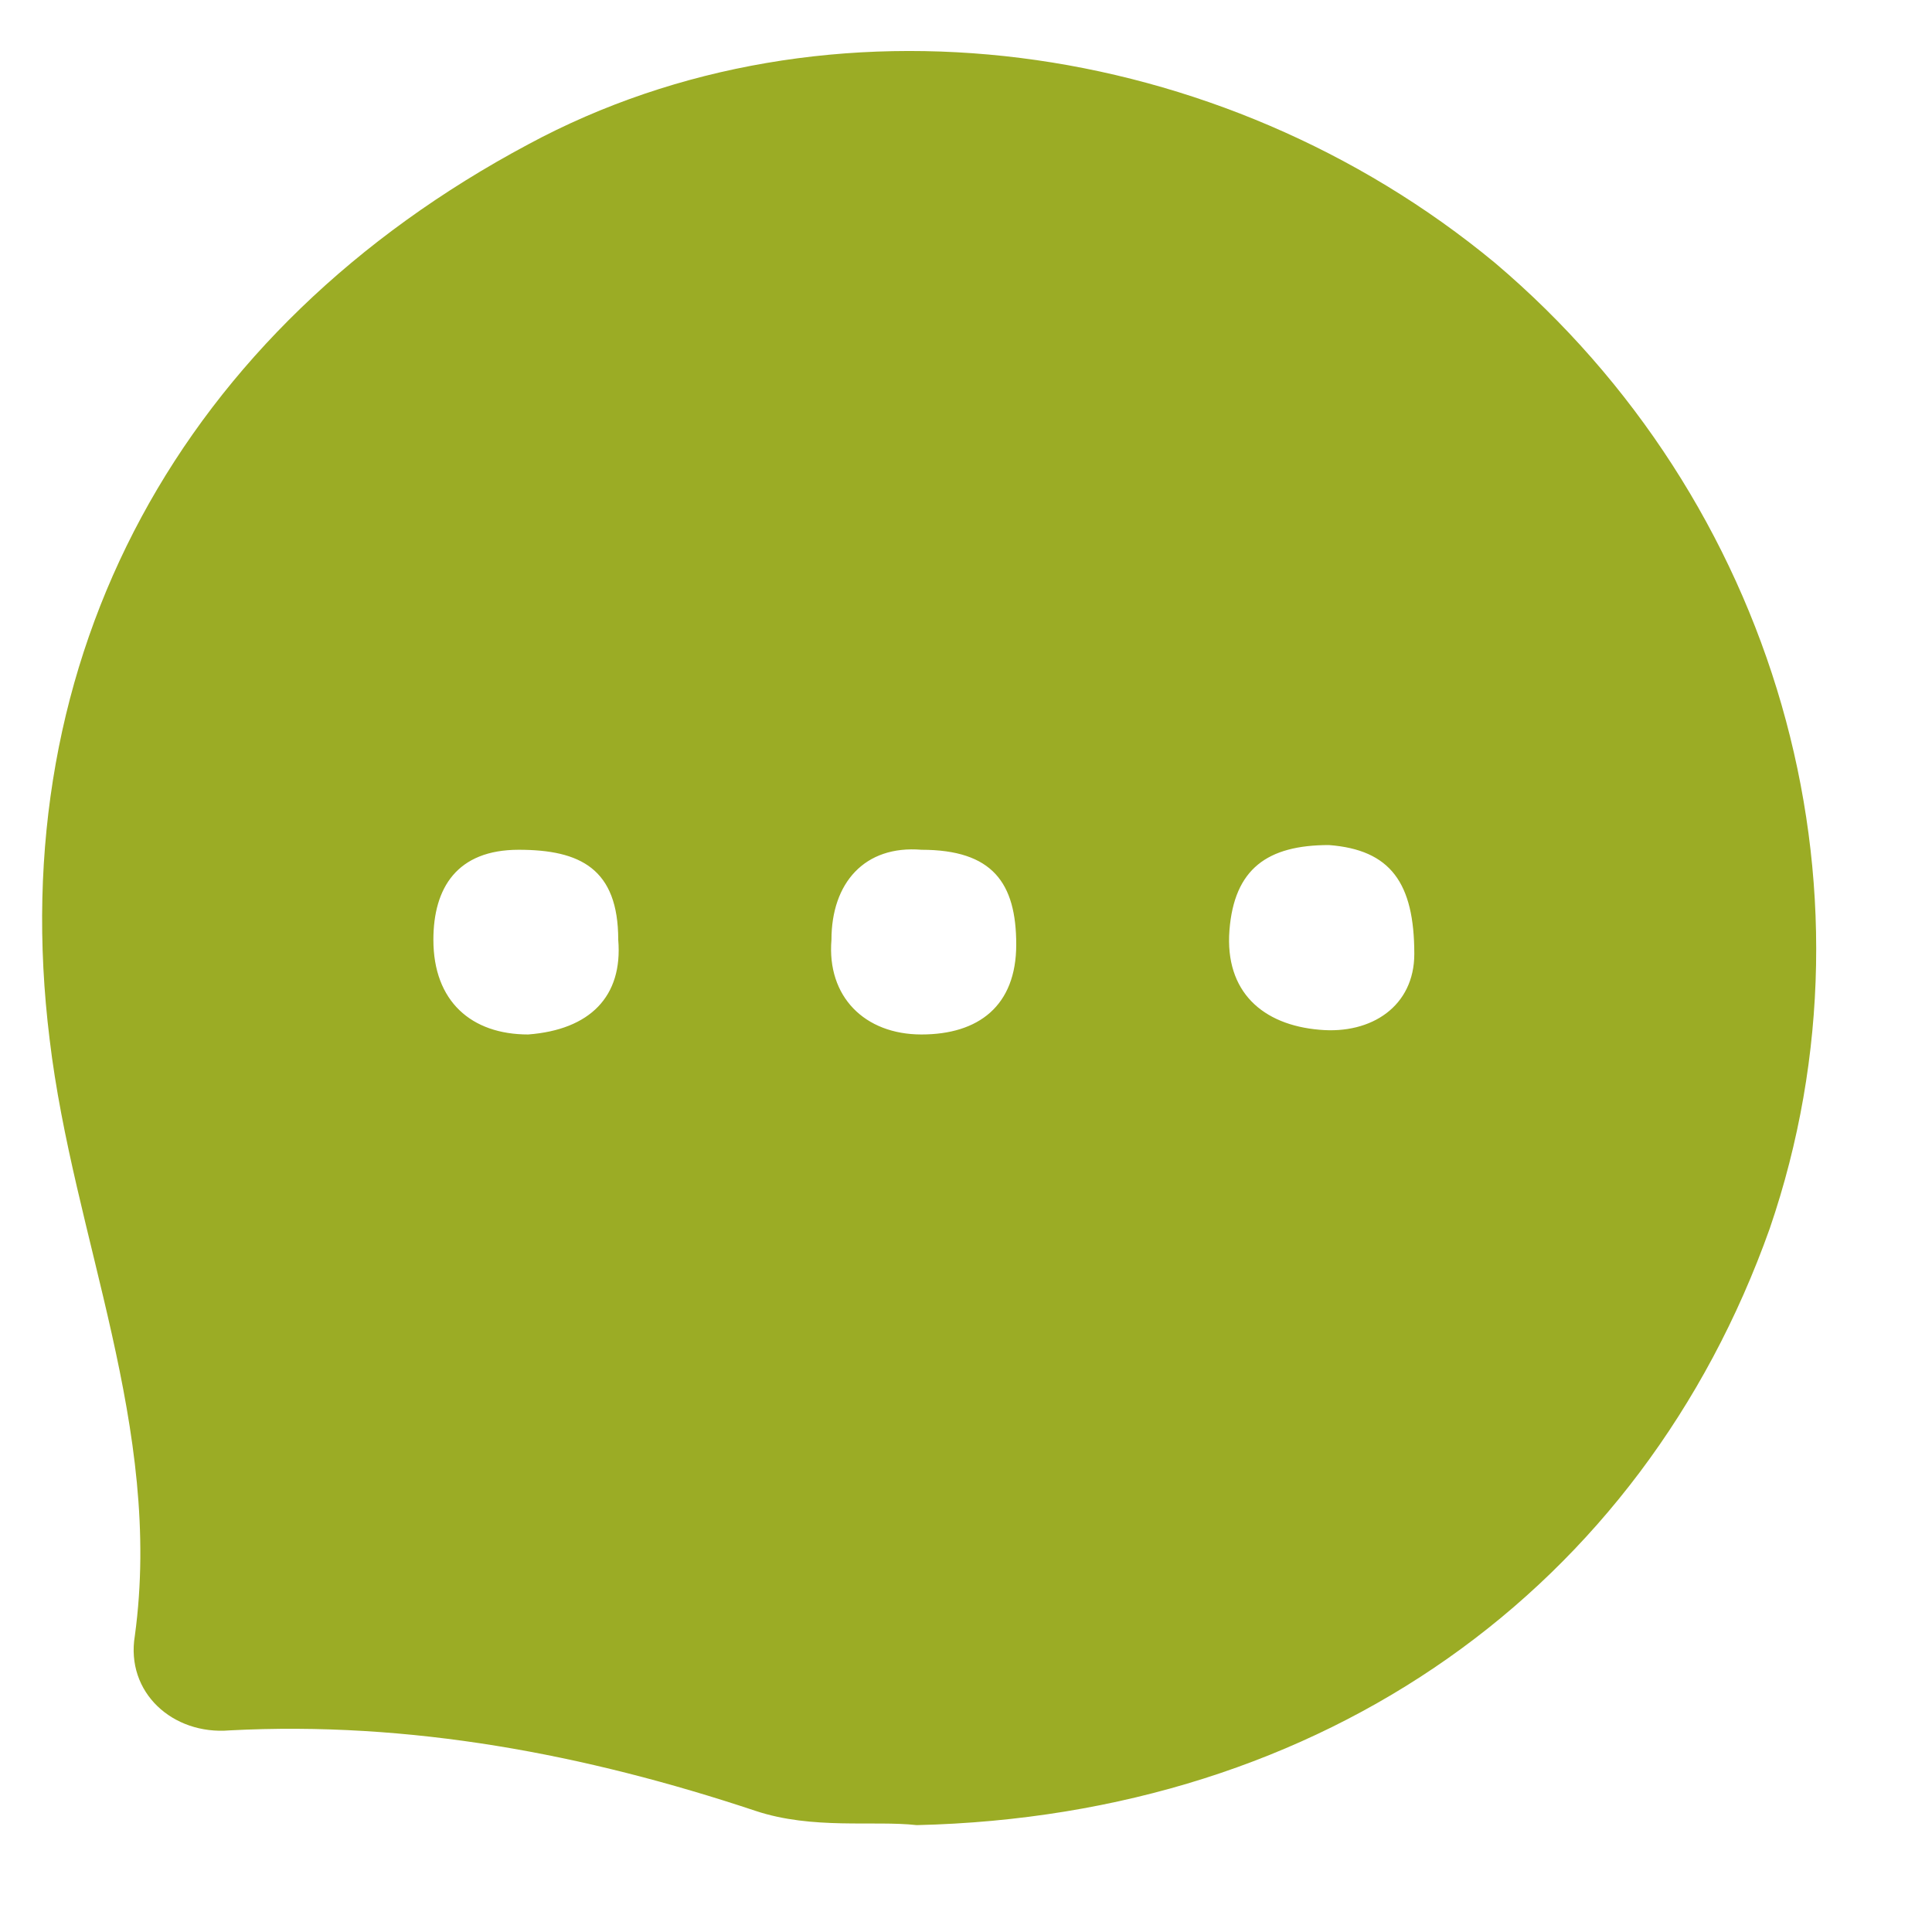 <svg width="25" height="25" viewBox="0 0 25 25" fill="none" xmlns="http://www.w3.org/2000/svg">
<g clip-path="url(#clip0_2777_21354)">
<path d="M11.863 23.617C11.311 23.555 10.514 23.678 9.778 23.433C7.57 22.698 5.302 22.269 2.972 22.391C2.236 22.453 1.623 21.901 1.745 21.166C2.113 18.471 0.948 16.02 0.642 13.447C0.028 8.485 2.358 4.258 6.835 1.868C10.698 -0.215 15.787 0.459 19.343 3.4C22.961 6.463 24.433 11.425 22.9 15.898C21.244 20.553 17.136 23.494 11.863 23.617ZM8 12.161C8 11.242 7.509 10.996 6.712 10.996C5.915 10.996 5.608 11.487 5.608 12.161C5.608 12.957 6.099 13.386 6.835 13.386C7.632 13.325 8.061 12.896 8 12.161ZM11.924 10.996C11.188 10.935 10.759 11.425 10.759 12.161C10.698 12.896 11.188 13.386 11.924 13.386C12.66 13.386 13.15 13.018 13.15 12.222C13.15 11.425 12.844 10.996 11.924 10.996ZM18.301 12.344C18.301 11.425 17.994 10.996 17.197 10.935C16.4 10.935 15.971 11.242 15.909 12.038C15.848 12.834 16.339 13.263 17.075 13.325C17.749 13.386 18.301 13.018 18.301 12.344Z" fill="#9BAC25"/>
</g>
<defs>
<clipPath id="clip0_2777_21354">
<rect width="24" height="24" fill="white" transform="translate(0.5 0.344)"/>
</clipPath>
</defs>
</svg>
